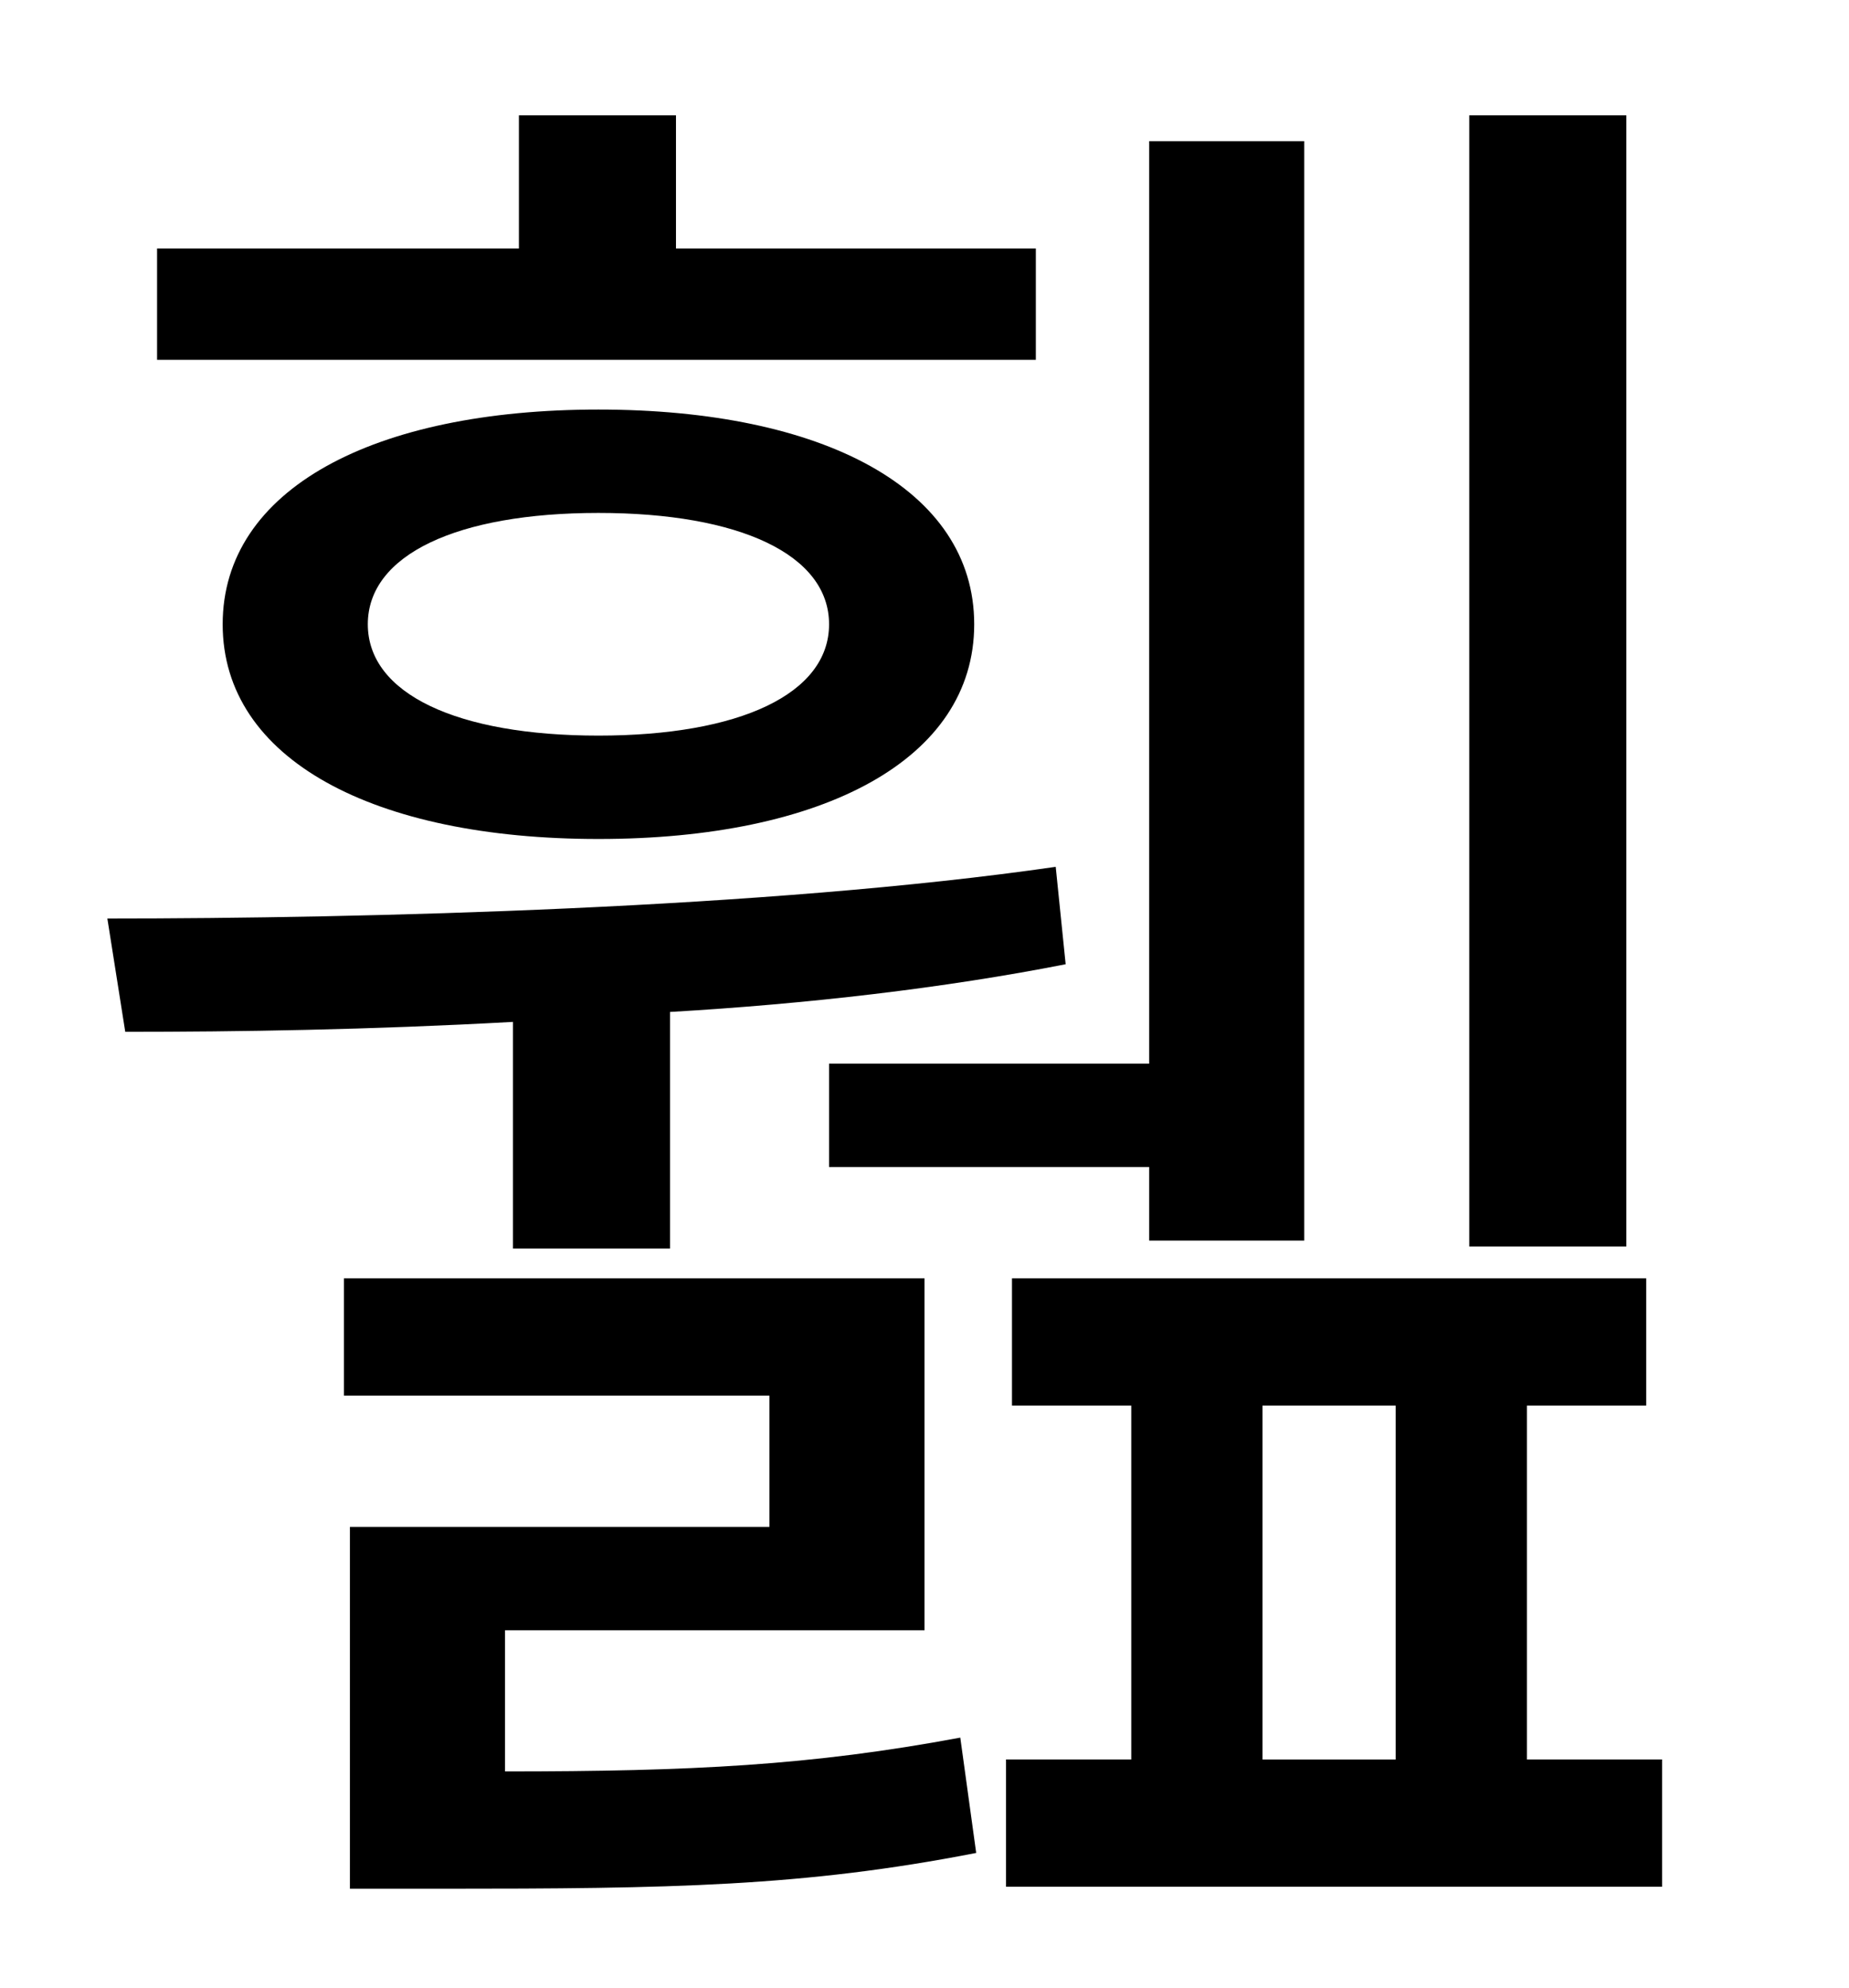 <?xml version="1.0" standalone="no"?>
<!DOCTYPE svg PUBLIC "-//W3C//DTD SVG 1.1//EN" "http://www.w3.org/Graphics/SVG/1.1/DTD/svg11.dtd" >
<svg xmlns="http://www.w3.org/2000/svg" xmlns:xlink="http://www.w3.org/1999/xlink" version="1.1" viewBox="-10 0 930 1000">
   <path fill="currentColor"
d="M808 58v569h-79v-569h79zM407 535h161v-464h78v553h-78v-37h-161v-52zM511 125v56h-442v-56h182v-67h79v67h181zM407 314c0 -35 -45 -56 -116 -56s-116 21 -116 56s45 56 116 56s116 -21 116 -56zM102 314c0 -68 76 -108 189 -108s189 40 189 108s-76 108 -189 108
s-189 -40 -189 -108zM248 628v-114c-72 4 -139 5 -195 5l-9 -57c129 0 332 -5 477 -26l5 49c-61 12 -130 20 -199 24v119h-79zM244 820v71c94 0 154 -3 229 -17l8 58c-87 17 -154 18 -269 18h-46v-182h211v-66h-214v-59h292v177h-211zM625 707v178h67v-178h-67zM758 885h68
v64h-330v-64h63v-178h-60v-64h319v64h-60v178z" />
</svg>
